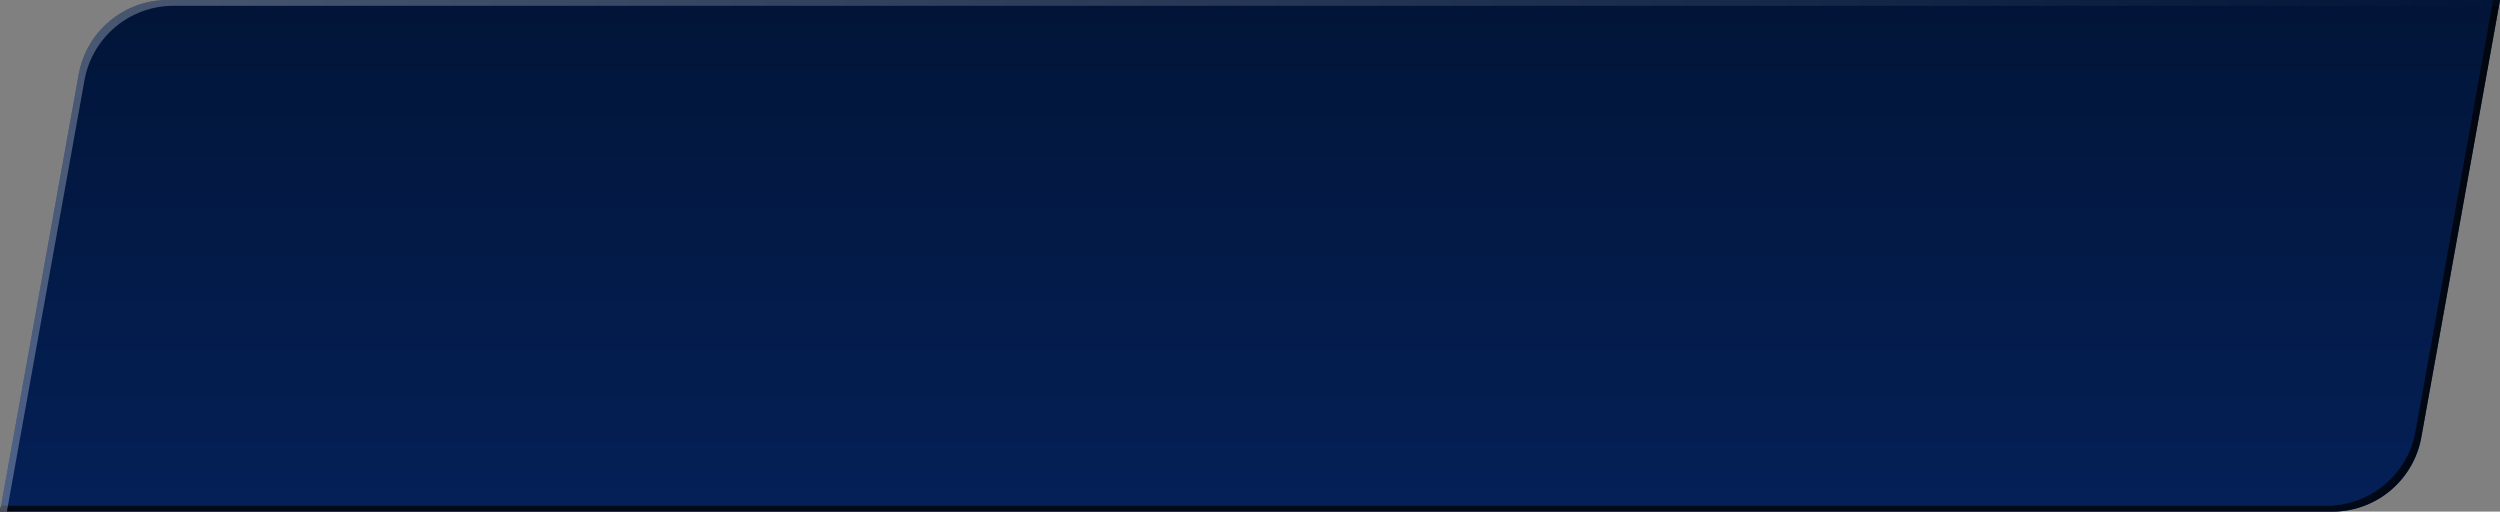 <?xml version="1.0" encoding="utf-8"?>
<!-- Generator: Adobe Illustrator 24.2.1, SVG Export Plug-In . SVG Version: 6.00 Build 0)  -->
<svg version="1.1" id="Ebene_1" xmlns="http://www.w3.org/2000/svg" xmlns:xlink="http://www.w3.org/1999/xlink" x="0px" y="0px"
	 width="430px" height="88px" viewBox="0 0 430 88" style="enable-background:new 0 0 430 88;" xml:space="preserve">
<rect x="0" y="0" width="430" height="88" fill="#808080" stroke="none"/>
<style type="text/css">
	.st0{fill-rule:evenodd;clip-rule:evenodd;fill:url(#SVGID_1_);}
	.st1{opacity:0.75;fill-rule:evenodd;clip-rule:evenodd;}
	.st2{opacity:0.29;fill-rule:evenodd;clip-rule:evenodd;fill:url(#SVGID_2_);}
</style>
<linearGradient id="SVGID_1_" gradientUnits="userSpaceOnUse" x1="215" y1="88" x2="215" y2="-9.094947e-13">
	<stop  offset="0" style="stop-color:#042057"/>
	<stop  offset="1" style="stop-color:#021538"/>
</linearGradient>
<path class="st0" d="M430,0H28.83c-7.52,0-13.97,5.39-15.3,12.8L0,88h401.17c7.52,0,13.97-5.39,15.3-12.8L430,0z"/>
<path class="st1" d="M428.82,0l-13.35,74.2c-1.33,7.41-7.78,12.8-15.3,12.8H0.18L0,88h401.17c7.52,0,13.97-5.39,15.3-12.8L430,0
	H428.82z"/>
<linearGradient id="SVGID_2_" gradientUnits="userSpaceOnUse" x1="0" y1="44" x2="430" y2="44">
	<stop  offset="0" style="stop-color:#FFFFFF"/>
	<stop  offset="1" style="stop-color:#021538"/>
</linearGradient>
<path class="st2" d="M14.53,13.8C15.87,6.39,22.31,1,29.83,1h399.99L430,0H28.83c-7.52,0-13.97,5.39-15.3,12.8L0,88h1.18L14.53,13.8
	z"/>
</svg>
